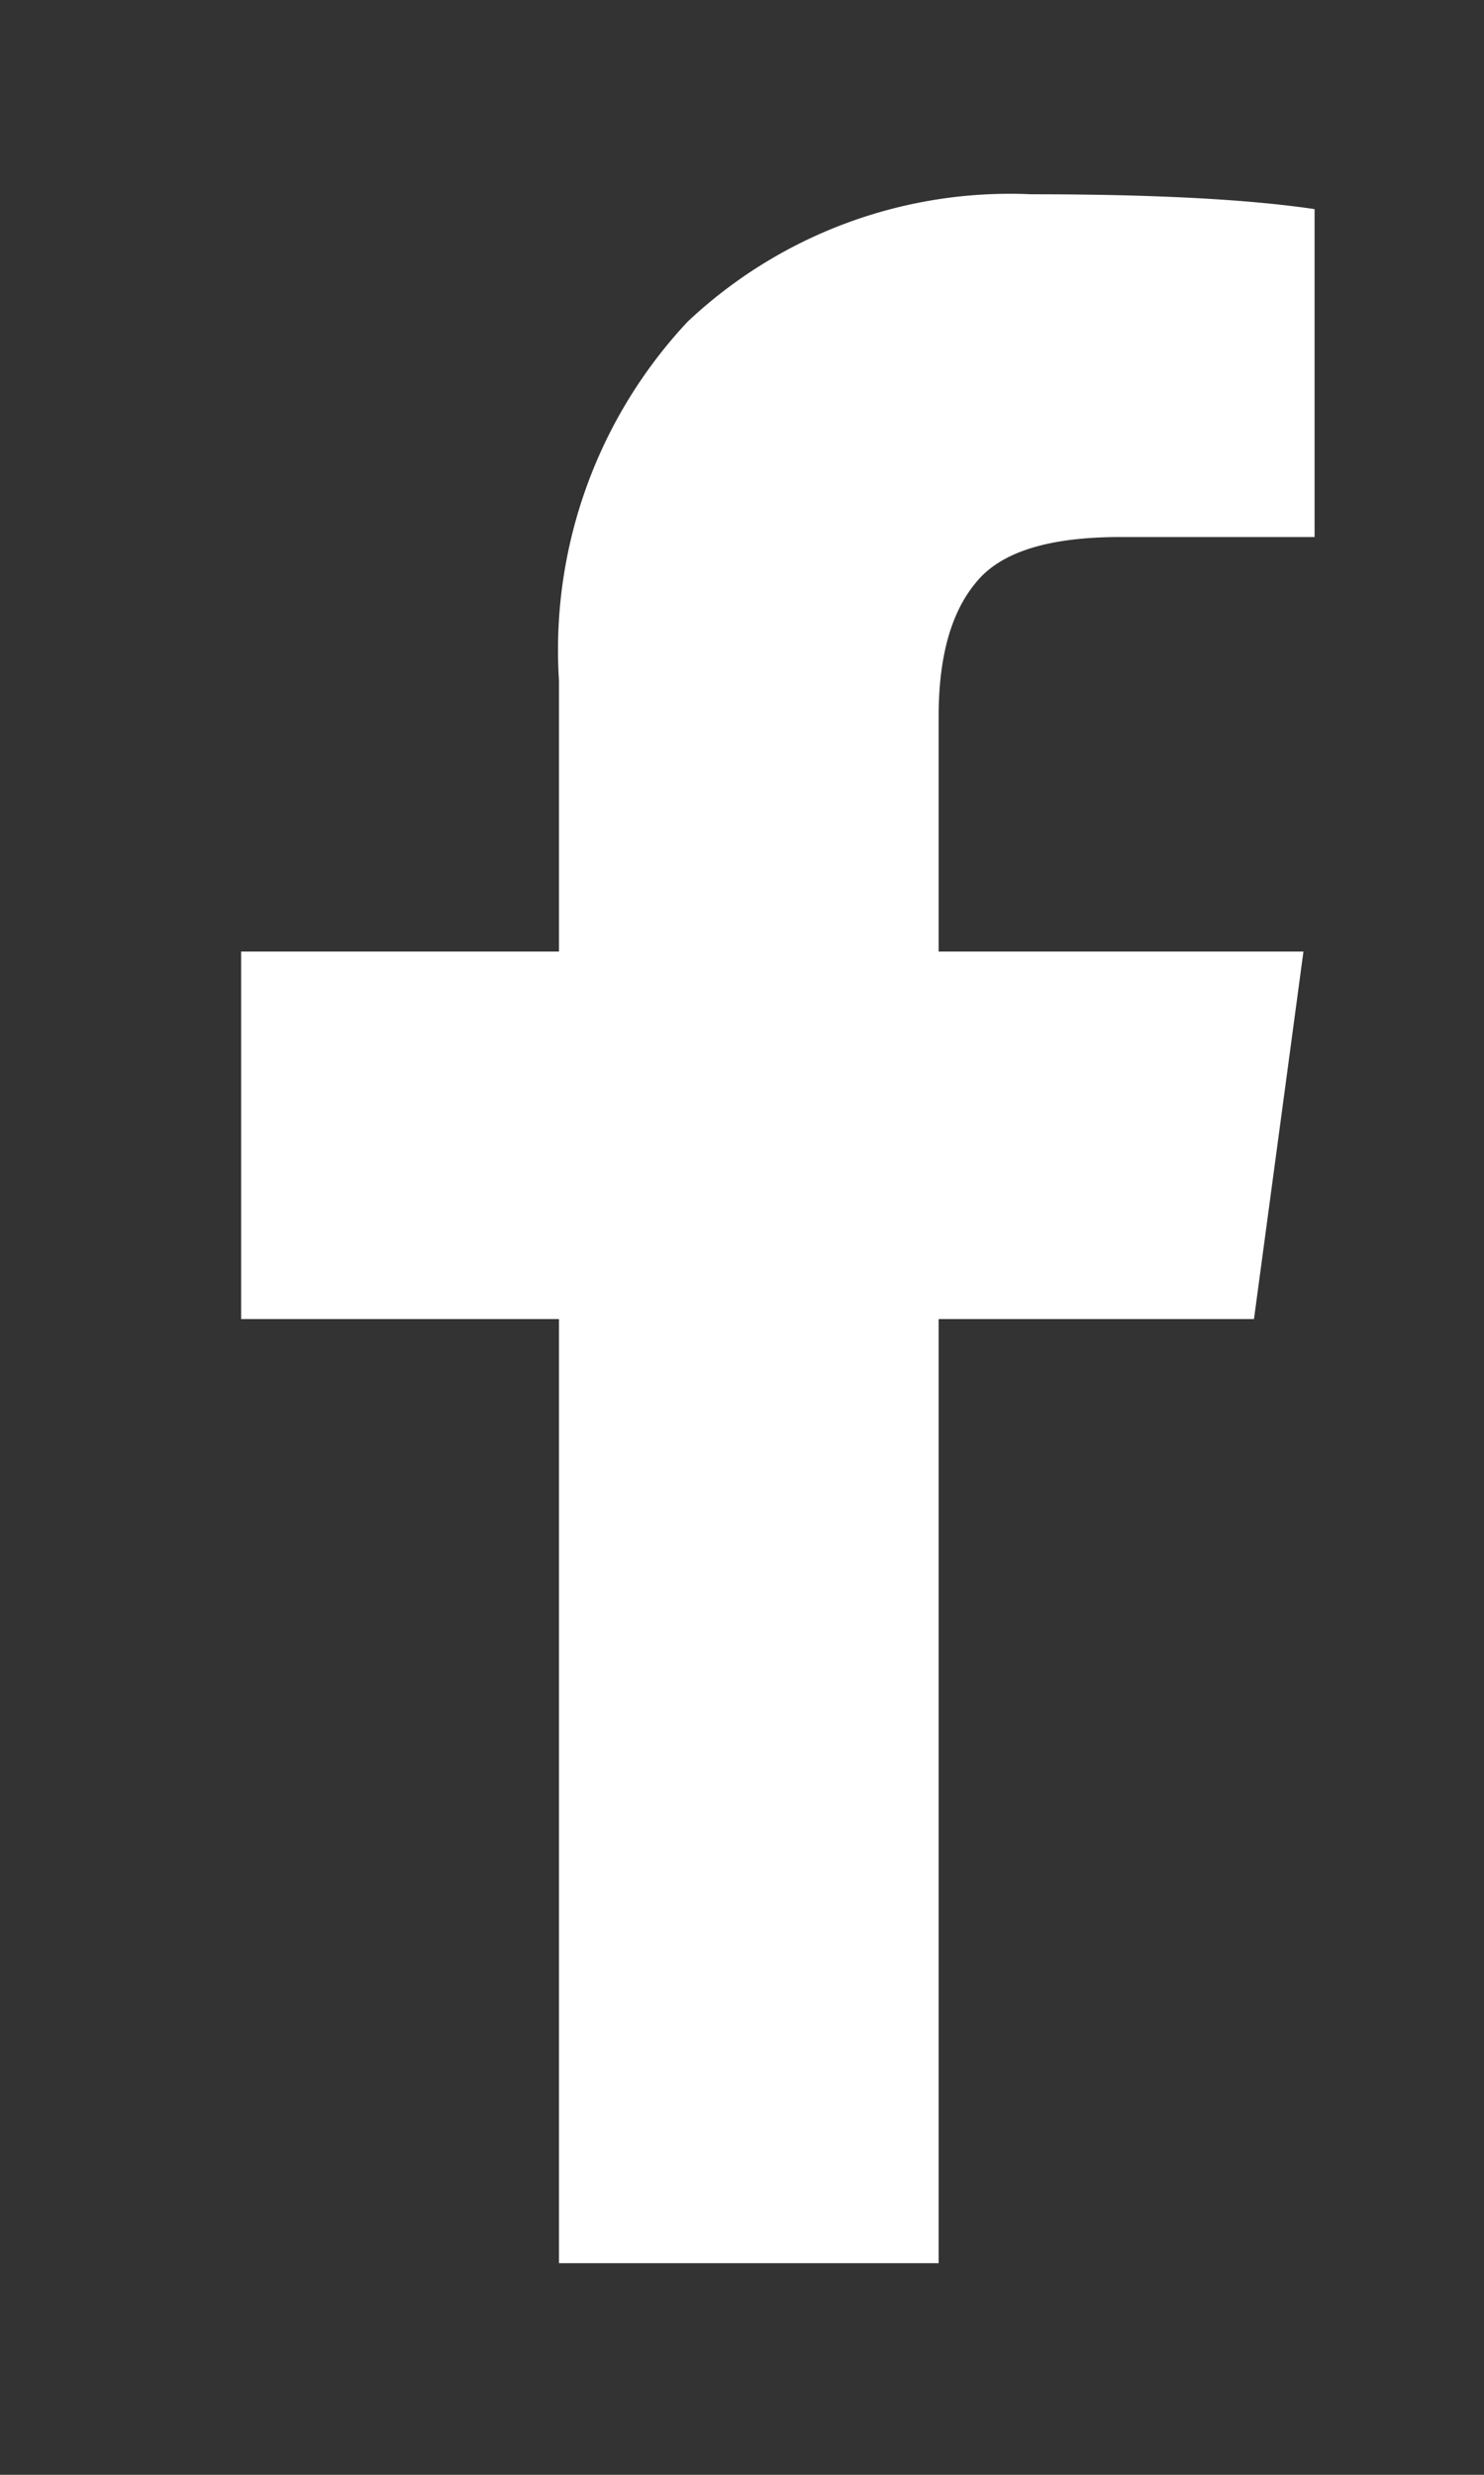 <svg xmlns="http://www.w3.org/2000/svg" xmlns:xlink="http://www.w3.org/1999/xlink" width="12" height="20" viewBox="0 0 12 20"><rect x="0" y="0" width="12" height="20" fill="#333333" stroke="none"/><defs><path id="74wza" d="M418.34 4901.57a3.8 3.8 0 0 0-2.78 1.03 3.88 3.88 0 0 0-1.04 2.9v2.19h-2.57v2.97h2.57v7.63h3.07v-7.63h2.55l.4-2.97h-2.95v-1.9c0-.48.1-.84.3-1.08.2-.25.59-.37 1.17-.37h1.57v-2.65c-.54-.08-1.3-.12-2.29-.12z"/></defs><g><g transform="translate(-410 -4900)"><use fill="#fff" xlink:href="#74wza"/></g></g></svg>